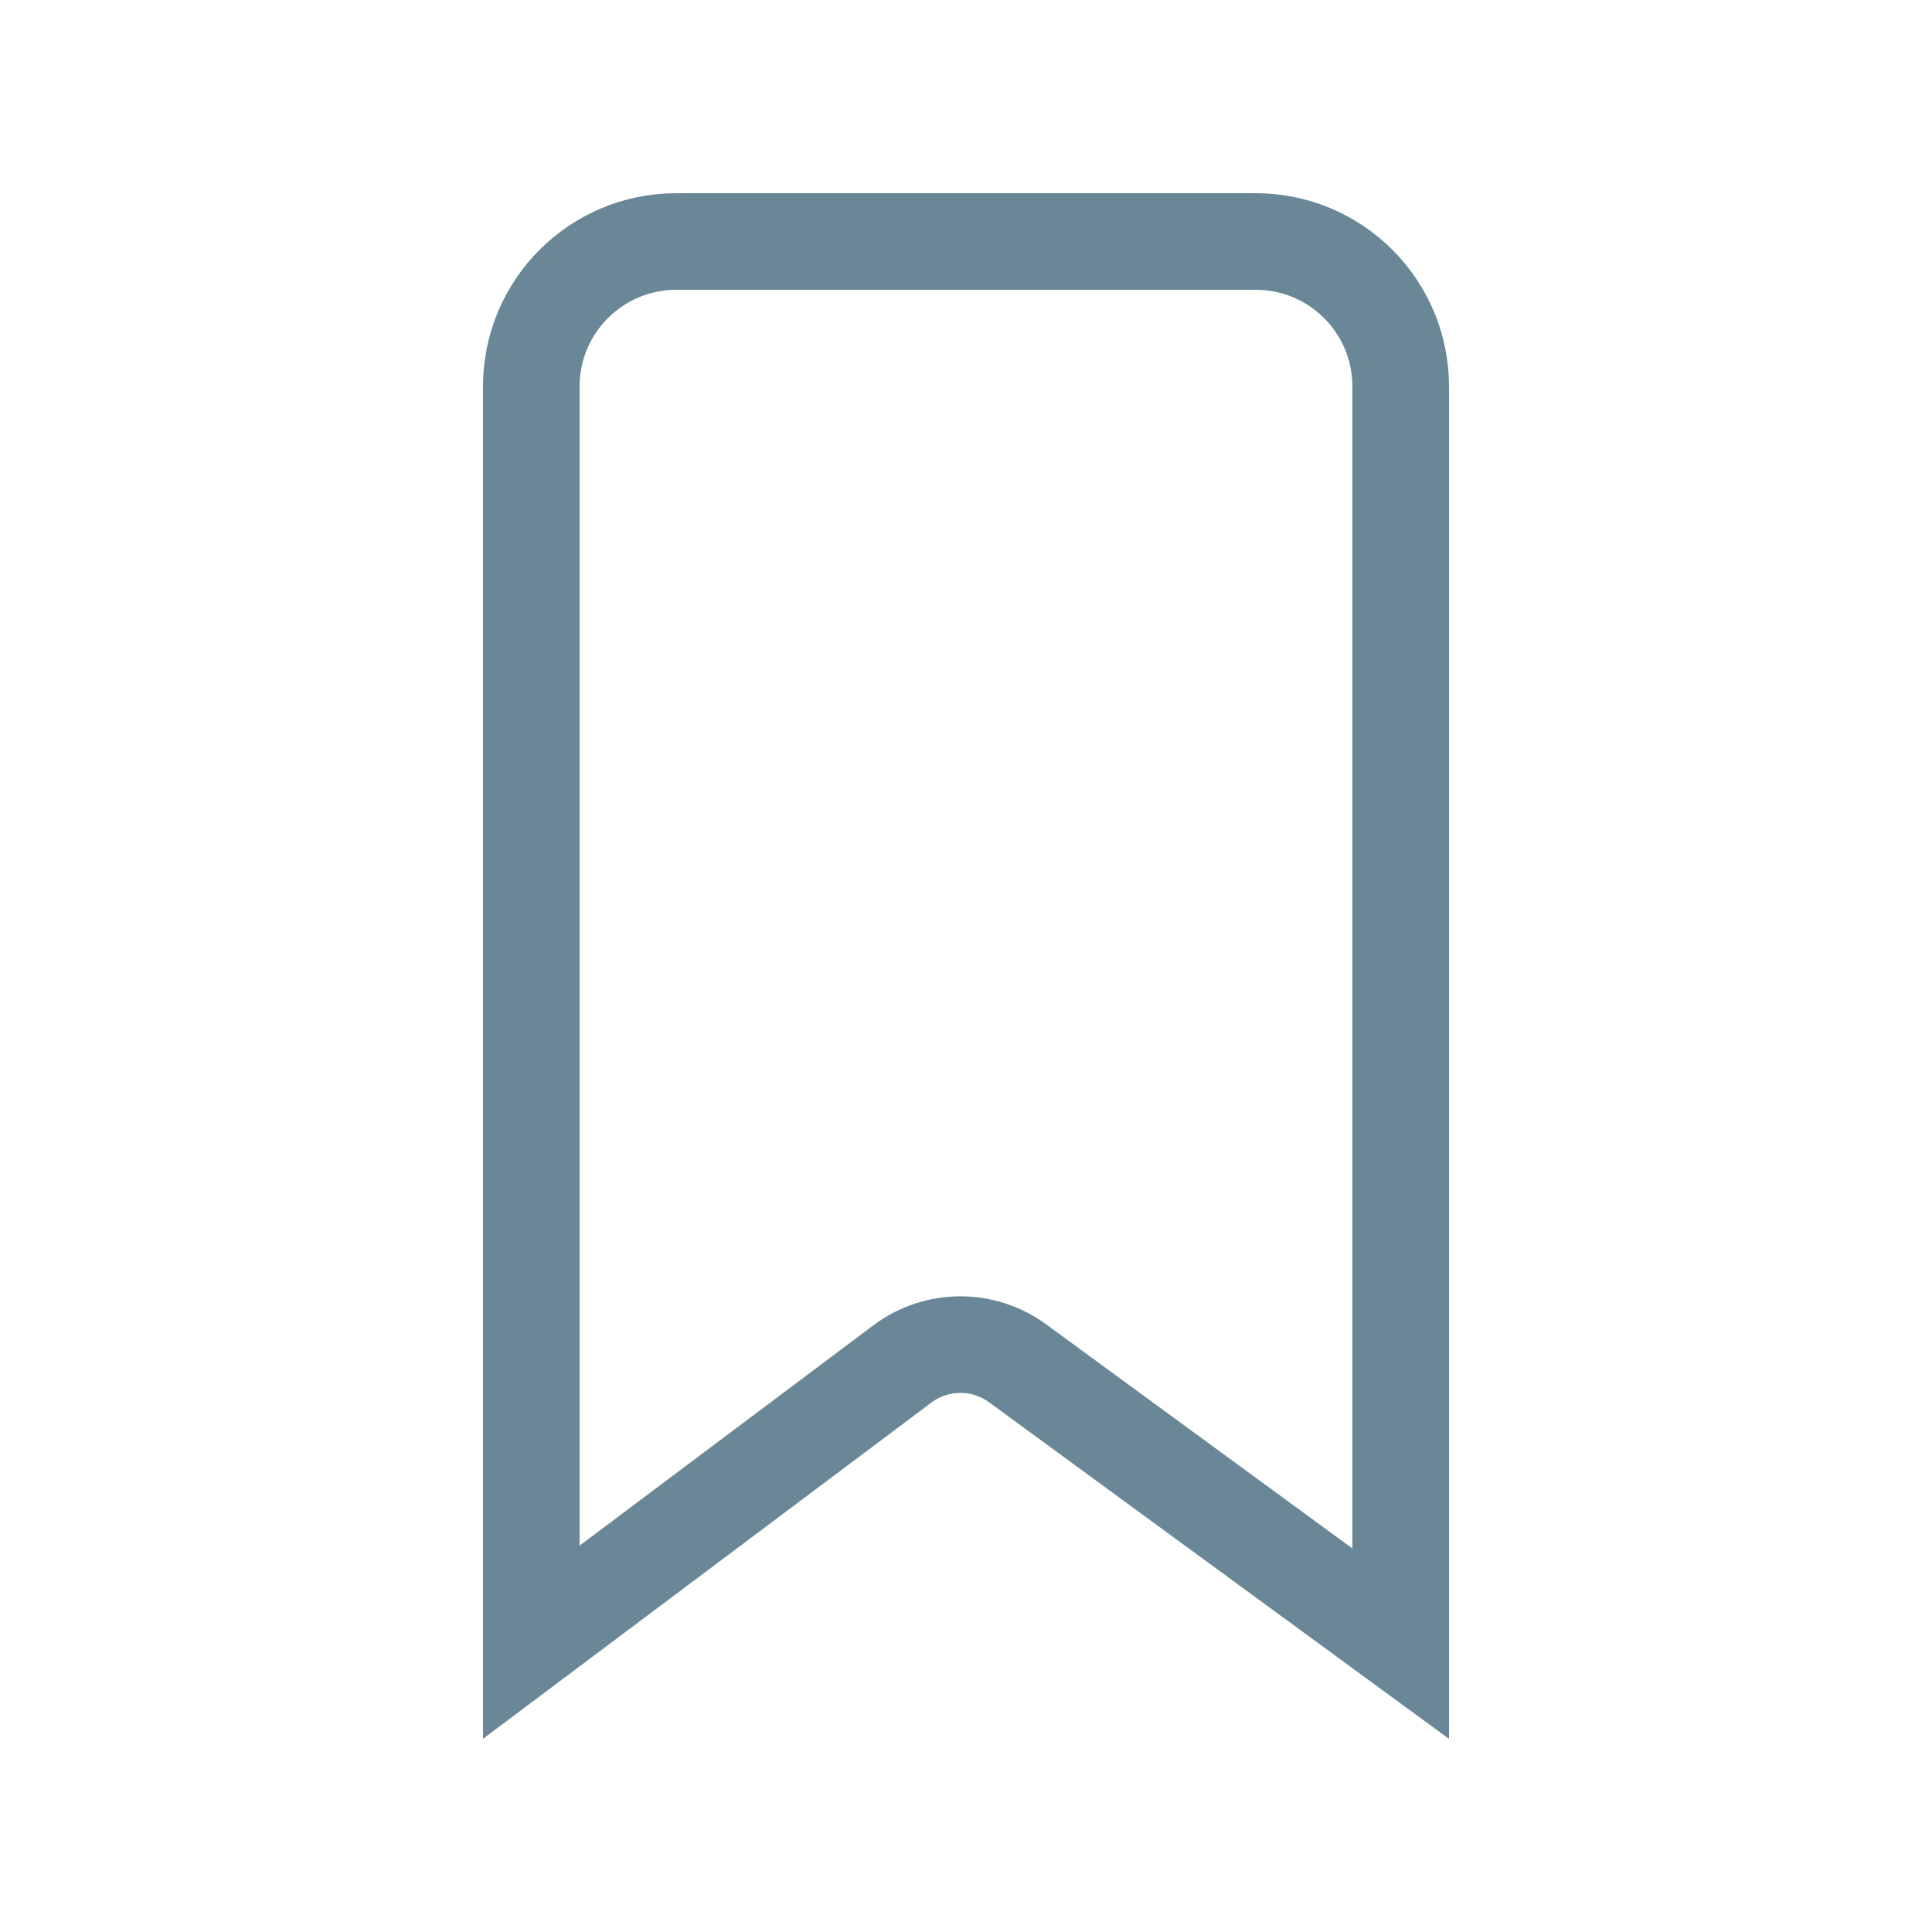 <svg width="20" height="20" viewBox="0 0 20 20" fill="none" xmlns="http://www.w3.org/2000/svg">
<path d="M5.5 4C5.5 3.172 6.172 2.5 7 2.5H13C13.828 2.5 14.5 3.172 14.5 4L14.5 17.015L10.533 14.112C10.178 13.853 9.695 13.855 9.342 14.119L5.5 17L5.5 4Z" stroke="#698796"/>
</svg>
